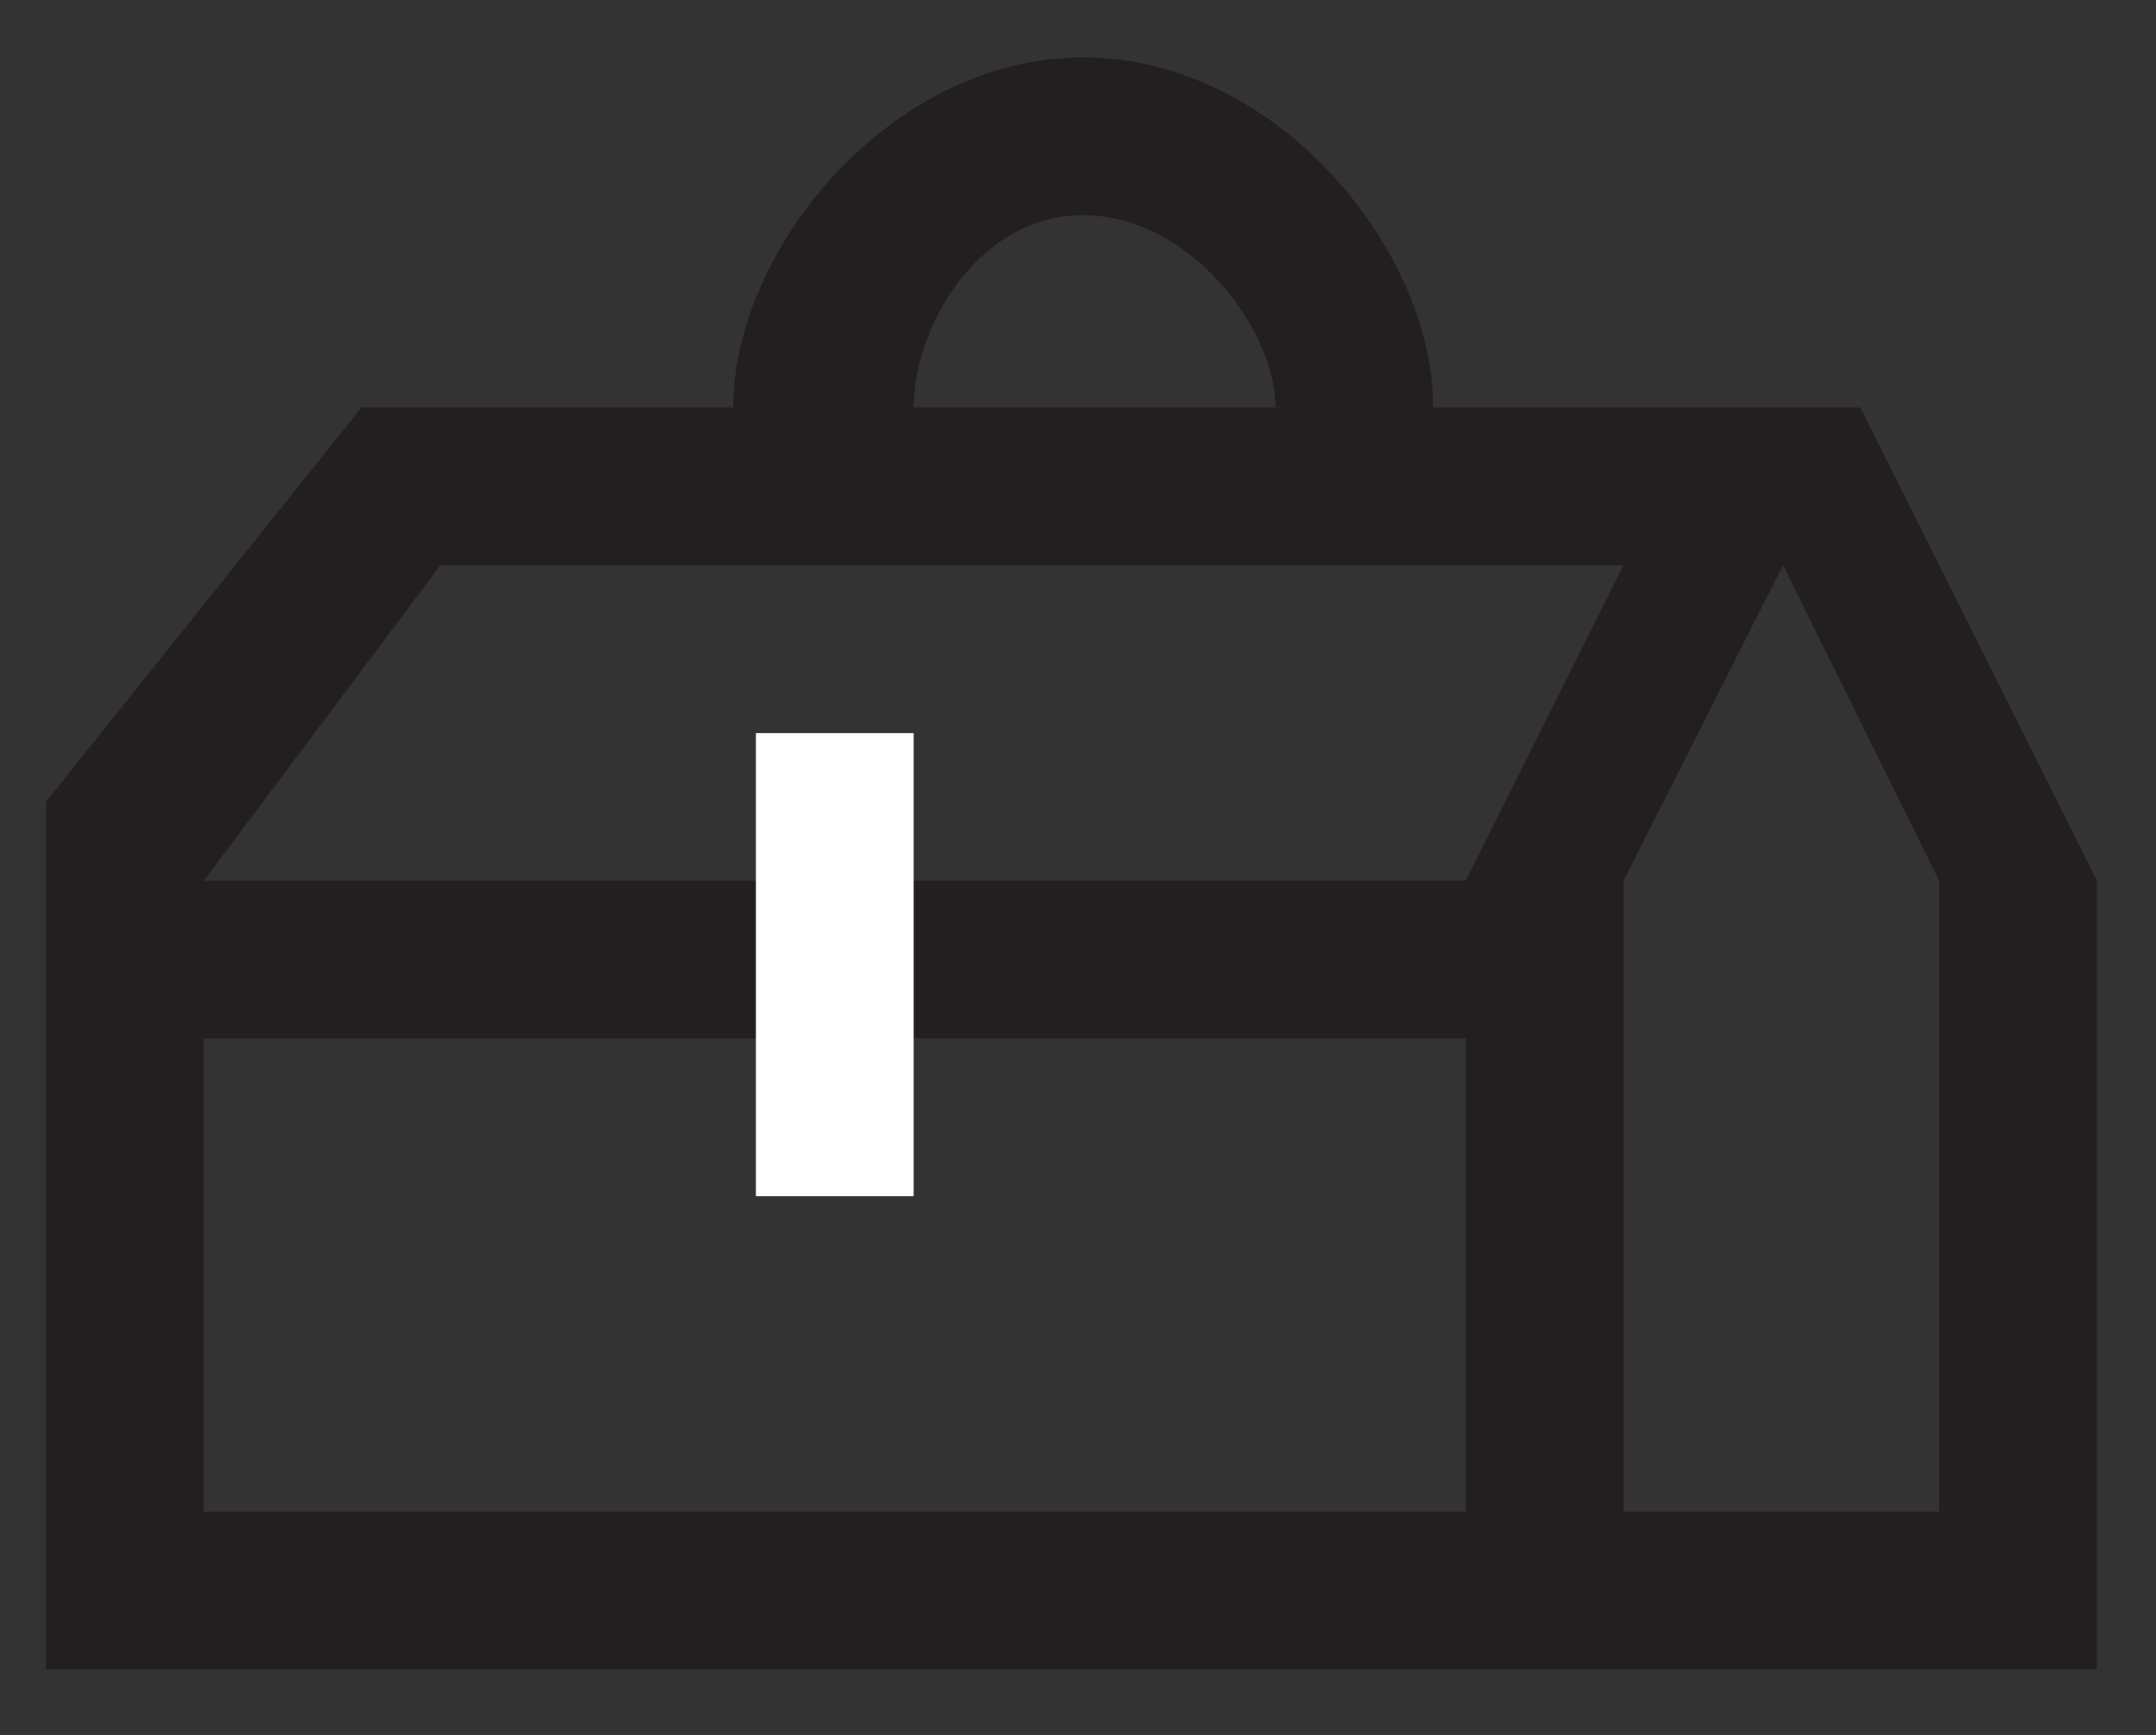<?xml version="1.0" encoding="utf-8"?>
<!-- Generator: Adobe Illustrator 16.0.4, SVG Export Plug-In . SVG Version: 6.00 Build 0)  -->
<!DOCTYPE svg PUBLIC "-//W3C//DTD SVG 1.1//EN" "http://www.w3.org/Graphics/SVG/1.1/DTD/svg11.dtd">
<svg version="1.1" id="Layer_1" xmlns="http://www.w3.org/2000/svg" xmlns:xlink="http://www.w3.org/1999/xlink" x="0px" y="0px"
	 width="27.333px" height="22px" viewBox="378.417 442.834 27.333 22" enable-background="new 378.417 442.834 27.333 22"
	 xml:space="preserve">
<rect x="378.417" y="442.834" width="27.333" height="22" fill="#333333" stroke="none"/>
<g id="Layer_2">
</g>
<g id="Layer_1_1_">
	<path fill="none" d="M457.78,453.049c0-2.24-1.283-4.182-3.15-5.141L452.084,450l-2.64-2.128c-1.907,0.945-3.226,2.907-3.226,5.177
		c0,2.239,1.282,4.183,3.149,5.142l1.631-1.315v-1.238c-1.066-0.38-1.835-1.39-1.835-2.587c0-1.521,1.234-2.757,2.757-2.757
		c1.523,0,2.756,1.234,2.756,2.757c0,1.141-0.69,2.117-1.678,2.537v1.167l1.705,1.4C456.532,457.182,457.78,455.259,457.78,453.049z
		"/>
	<path fill="none" d="M462.174,453.049c0-3.283-1.568-6.199-3.99-8.061l-1.907,1.566c2.108,1.395,3.505,3.782,3.505,6.493
		c0,2.684-1.365,5.052-3.438,6.451l1.902,1.562C460.632,459.199,462.174,456.304,462.174,453.049z"/>
	<path fill="none" d="M444.22,453.049c0-2.731,1.419-5.136,3.556-6.522l-1.931-1.559c-2.437,1.86-4.019,4.786-4.019,8.081
		c0,3.269,1.554,6.172,3.955,8.034l1.925-1.553C445.607,458.136,444.22,455.752,444.22,453.049z"/>
	<path fill="#FFFFFF" d="M441.826,453.049c0-3.295,1.582-6.221,4.019-8.081l-1.603-1.292c-2.695,2.235-4.416,5.606-4.416,9.373
		c0,3.739,1.697,7.087,4.357,9.321l1.598-1.287C443.38,459.221,441.826,456.316,441.826,453.049z"/>
	<path fill="#FFFFFF" d="M462.174,453.049c0,3.255-1.542,6.15-3.928,8.015l1.58,1.298c2.654-2.234,4.348-5.577,4.348-9.312
		c0-3.761-1.716-7.128-4.405-9.363l-1.585,1.304C460.604,446.85,462.174,449.766,462.174,453.049z"/>
	<path fill="#FFFFFF" d="M459.78,453.049c0-2.711-1.396-5.1-3.505-6.493l-1.646,1.354c1.867,0.959,3.15,2.899,3.15,5.141
		c0,2.21-1.248,4.133-3.075,5.104l1.639,1.347C458.415,458.101,459.78,455.731,459.78,453.049z"/>
	<path fill="#FFFFFF" d="M446.22,453.049c0-2.27,1.317-4.23,3.226-5.177l-1.67-1.347c-2.137,1.388-3.556,3.791-3.556,6.522
		c0,2.703,1.389,5.087,3.486,6.481l1.663-1.341C447.502,457.23,446.22,455.288,446.22,453.049z"/>
	<path fill="#231F20" d="M451,461.53l-1.848,2.47h5.938l-2.09-2.794v-4.453v-1.167c0.986-0.42,1.678-1.396,1.678-2.537
		c0-1.521-1.232-2.757-2.756-2.757c-1.522,0-2.757,1.234-2.757,2.757c0,1.197,0.769,2.207,1.835,2.587v1.238V461.53z"/>
	<g>
		<path fill="none" stroke="#231F20" stroke-width="2" stroke-miterlimit="10" d="M398.046,453.954"/>
	</g>
	<g>
		<path fill="none" stroke="#231F20" stroke-width="2" stroke-miterlimit="10" d="M379,454"/>
	</g>
	<g>
		<path fill="#231F20" d="M396.587,448h-2c0-1-1.094-2.438-2.438-2.438C390.805,445.562,390,447,390,448h-2.287
			c0-2,1.99-4.438,4.438-4.438C394.597,443.562,396.587,446,396.587,448z"/>
	</g>
	<g>
		<path fill="none" stroke="#231F20" stroke-width="2" stroke-miterlimit="10" d="M391.149,449.484"/>
	</g>
	<g>
		<path fill="#9E7929" d="M399,453"/>
	</g>
	<g>
		<polygon fill="none" points="400.584,448 400,448 400,449.029 		"/>
		<rect x="381" y="456" fill="none" width="16" height="6"/>
		<polygon fill="none" points="384.479,450 381.259,454 397,454 397.145,453.461 399.23,450 		"/>
		<polygon fill="none" points="399,454.271 399,462 403,462 403,454.274 401.022,450.938 		"/>
	</g>
	<path fill="#231F20" d="M402,448L402,448h-0.333h-1.083H400h-17l-4,5v1l0,0v10h20h6v-10L402,448z M400,449h0.017L400,449.029V449z
		 M397,462h-16v-6h16V462z M397,454h-16l3-4h15L397,454z M403,462h-4v-8l2.022-4l1.978,4V462z"/>
	<g>
		<rect x="500" y="450" fill="#FFFFFF" width="4" height="1"/>
	</g>
	<g>
		<rect x="500" y="448" fill="#FFFFFF" width="4" height="1"/>
	</g>
	<g>
		<rect x="516" y="450" fill="#FFFFFF" width="4" height="1"/>
	</g>
	<g>
		<rect x="516" y="448" fill="#FFFFFF" width="4" height="1"/>
	</g>
	<g>
		<rect x="508" y="450" fill="#FFFFFF" width="4" height="1"/>
	</g>
	<g>
		<rect x="508" y="448" fill="#FFFFFF" width="4" height="1"/>
	</g>
	<path fill="#231F20" d="M497,444v20h26v-20H497z M499,446h6v7h-1v3h1v6h-6V446z M507,462v-16h6v7h-1v3h1v6H507z M515,462v-16h6v7
		h-1v3h1v6H515z"/>
	<line fill="none" stroke="#231F20" stroke-width="2" stroke-miterlimit="10" x1="522" y1="454" x2="522" y2="457"/>
	<g>
		<rect x="388" y="452.129" fill="#FFFFFF" width="2" height="5.871"/>
	</g>
</g>
</svg>
